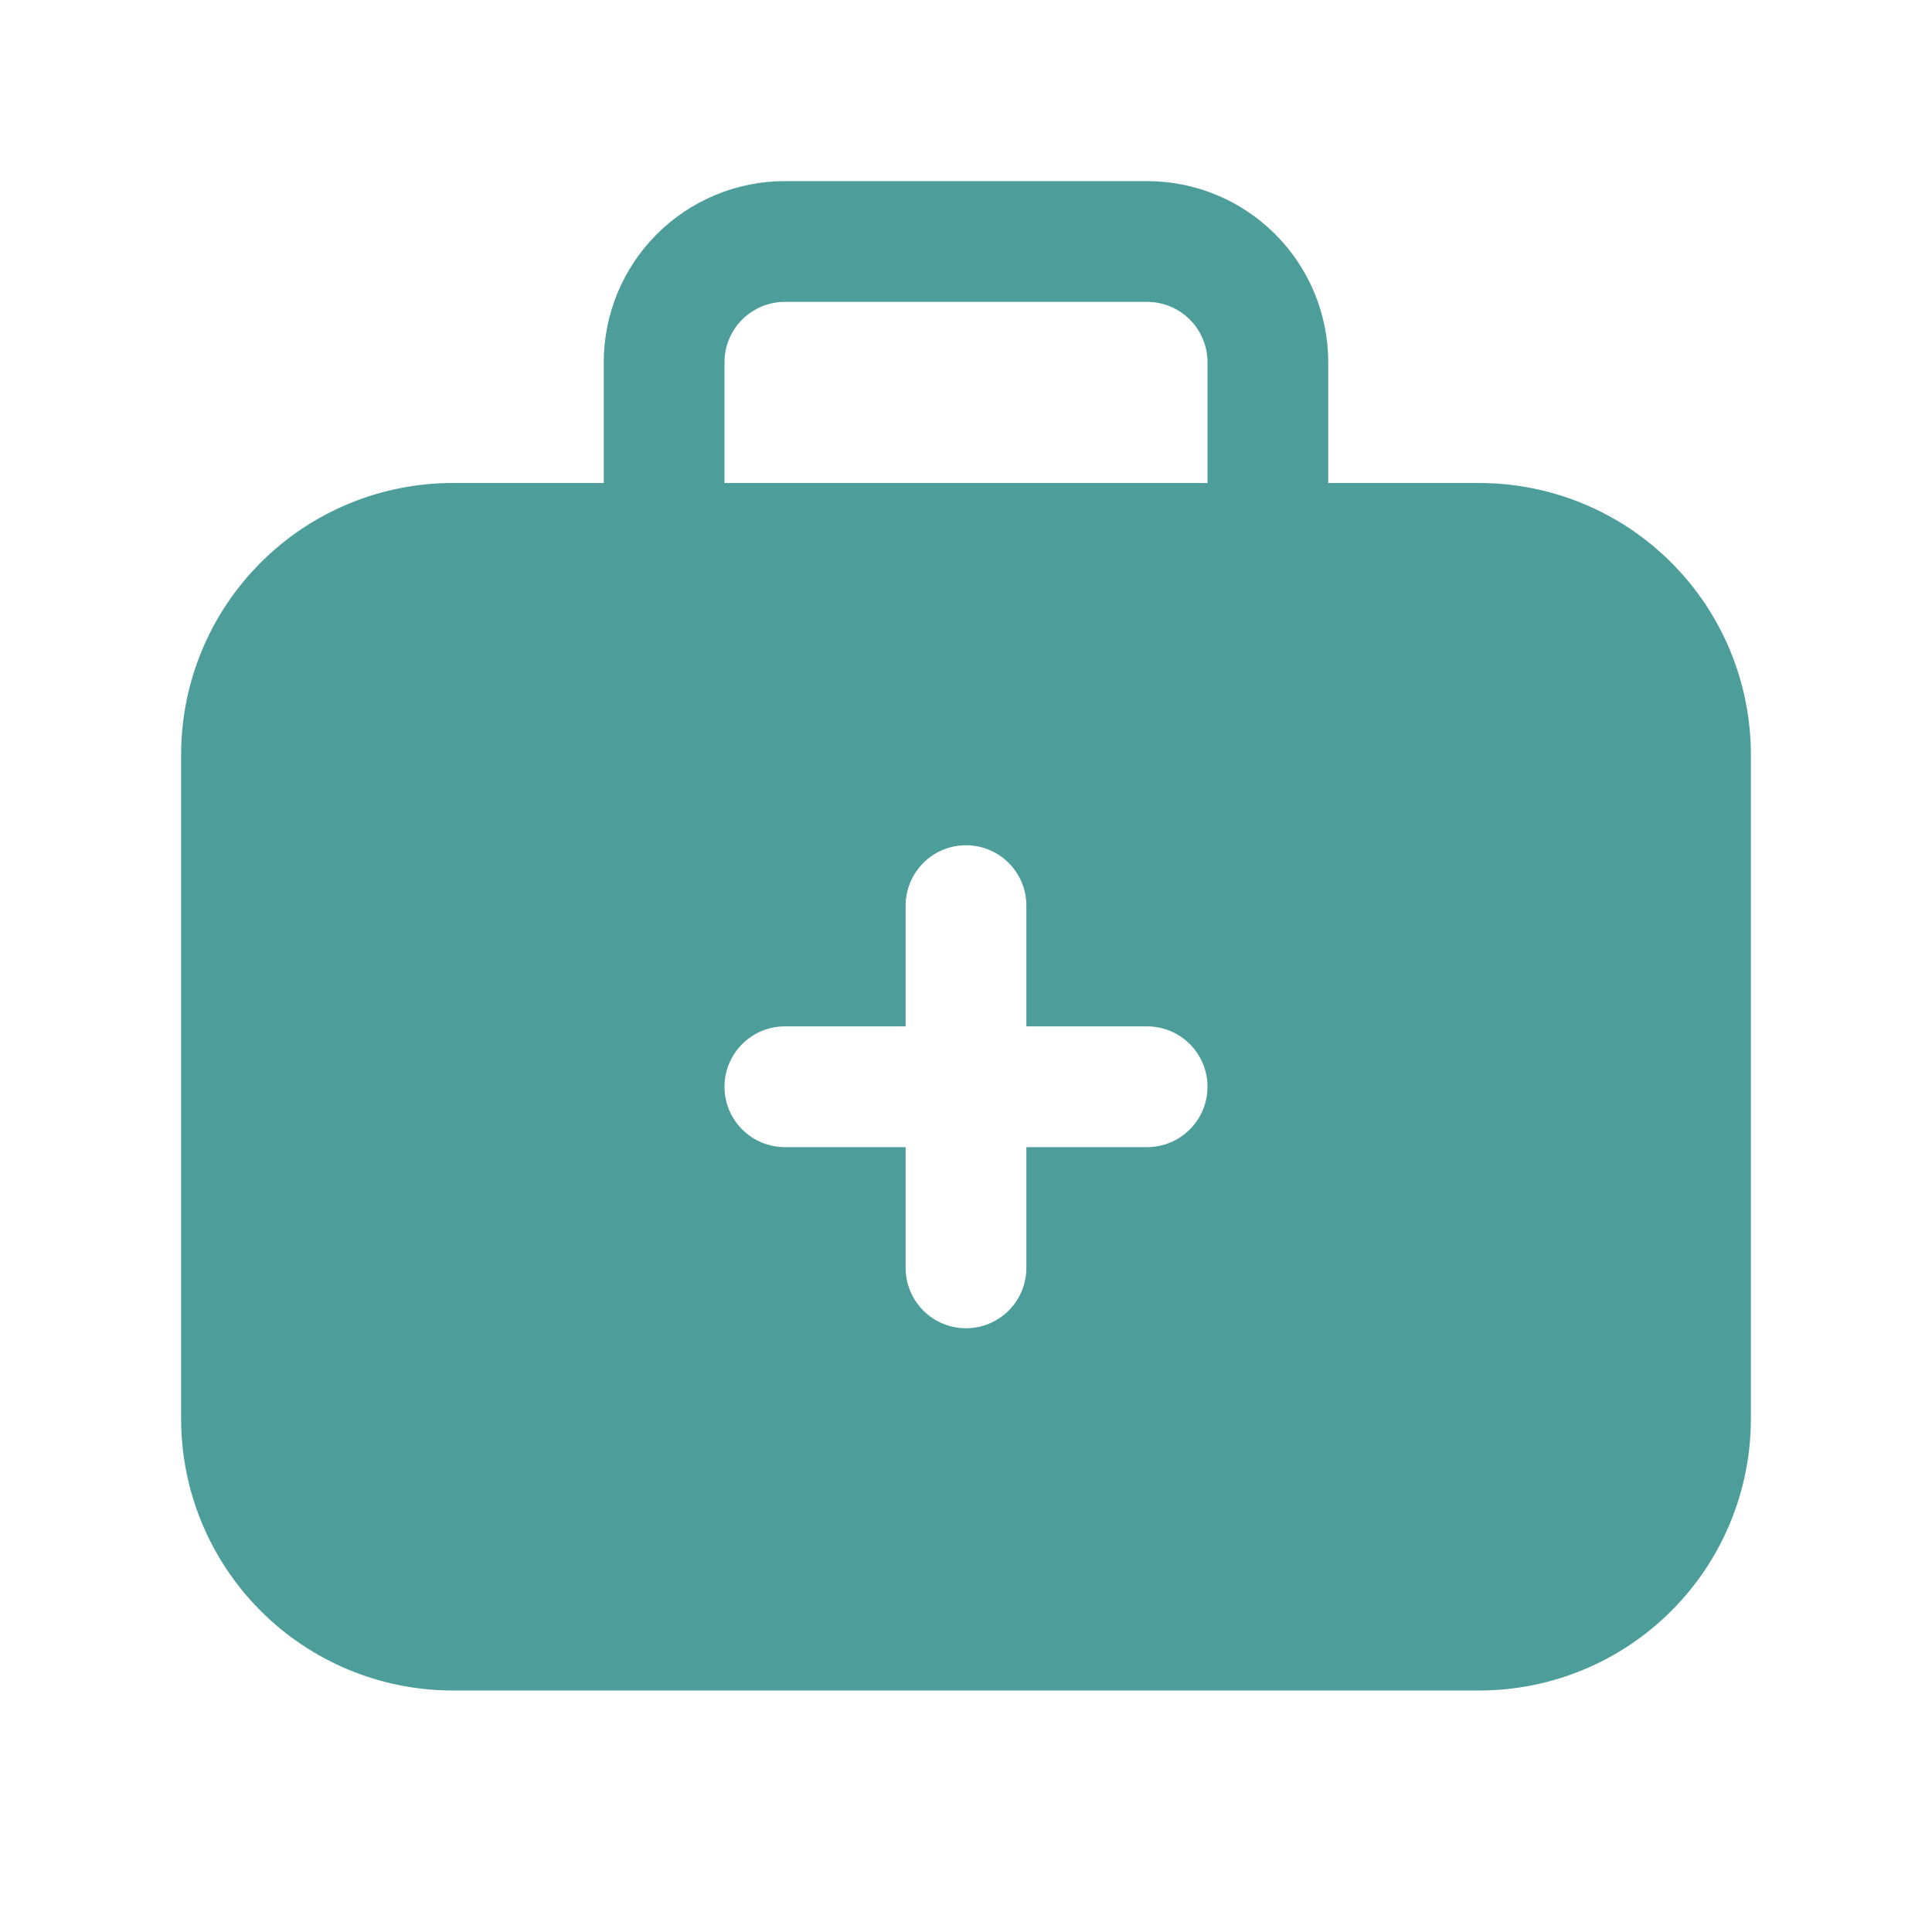 <svg width="52" height="52" viewBox="0 0 52 52" fill="none" xmlns="http://www.w3.org/2000/svg">
<path d="M21.125 8.125H30.875C31.306 8.125 31.719 8.296 32.024 8.601C32.329 8.906 32.5 9.319 32.5 9.75V13H19.5V9.75C19.5 9.319 19.671 8.906 19.976 8.601C20.281 8.296 20.694 8.125 21.125 8.125ZM16.25 9.75V13H12.188C10.248 13 8.388 13.77 7.017 15.142C5.645 16.513 4.875 18.373 4.875 20.312V38.188C4.875 40.127 5.645 41.987 7.017 43.358C8.388 44.73 10.248 45.5 12.188 45.5H39.812C41.752 45.5 43.612 44.73 44.983 43.358C46.355 41.987 47.125 40.127 47.125 38.188V20.312C47.125 18.373 46.355 16.513 44.983 15.142C43.612 13.77 41.752 13 39.812 13H35.75V9.75C35.75 8.457 35.236 7.217 34.322 6.303C33.408 5.389 32.168 4.875 30.875 4.875H21.125C19.832 4.875 18.592 5.389 17.678 6.303C16.764 7.217 16.25 8.457 16.25 9.75ZM26 22.75C26.431 22.75 26.844 22.921 27.149 23.226C27.454 23.531 27.625 23.944 27.625 24.375V27.625H30.875C31.306 27.625 31.719 27.796 32.024 28.101C32.329 28.406 32.5 28.819 32.5 29.25C32.5 29.681 32.329 30.094 32.024 30.399C31.719 30.704 31.306 30.875 30.875 30.875H27.625V34.125C27.625 34.556 27.454 34.969 27.149 35.274C26.844 35.579 26.431 35.75 26 35.75C25.569 35.75 25.156 35.579 24.851 35.274C24.546 34.969 24.375 34.556 24.375 34.125V30.875H21.125C20.694 30.875 20.281 30.704 19.976 30.399C19.671 30.094 19.5 29.681 19.5 29.25C19.5 28.819 19.671 28.406 19.976 28.101C20.281 27.796 20.694 27.625 21.125 27.625H24.375V24.375C24.375 23.944 24.546 23.531 24.851 23.226C25.156 22.921 25.569 22.75 26 22.75Z" fill="#4D9E9A"/>
</svg>
